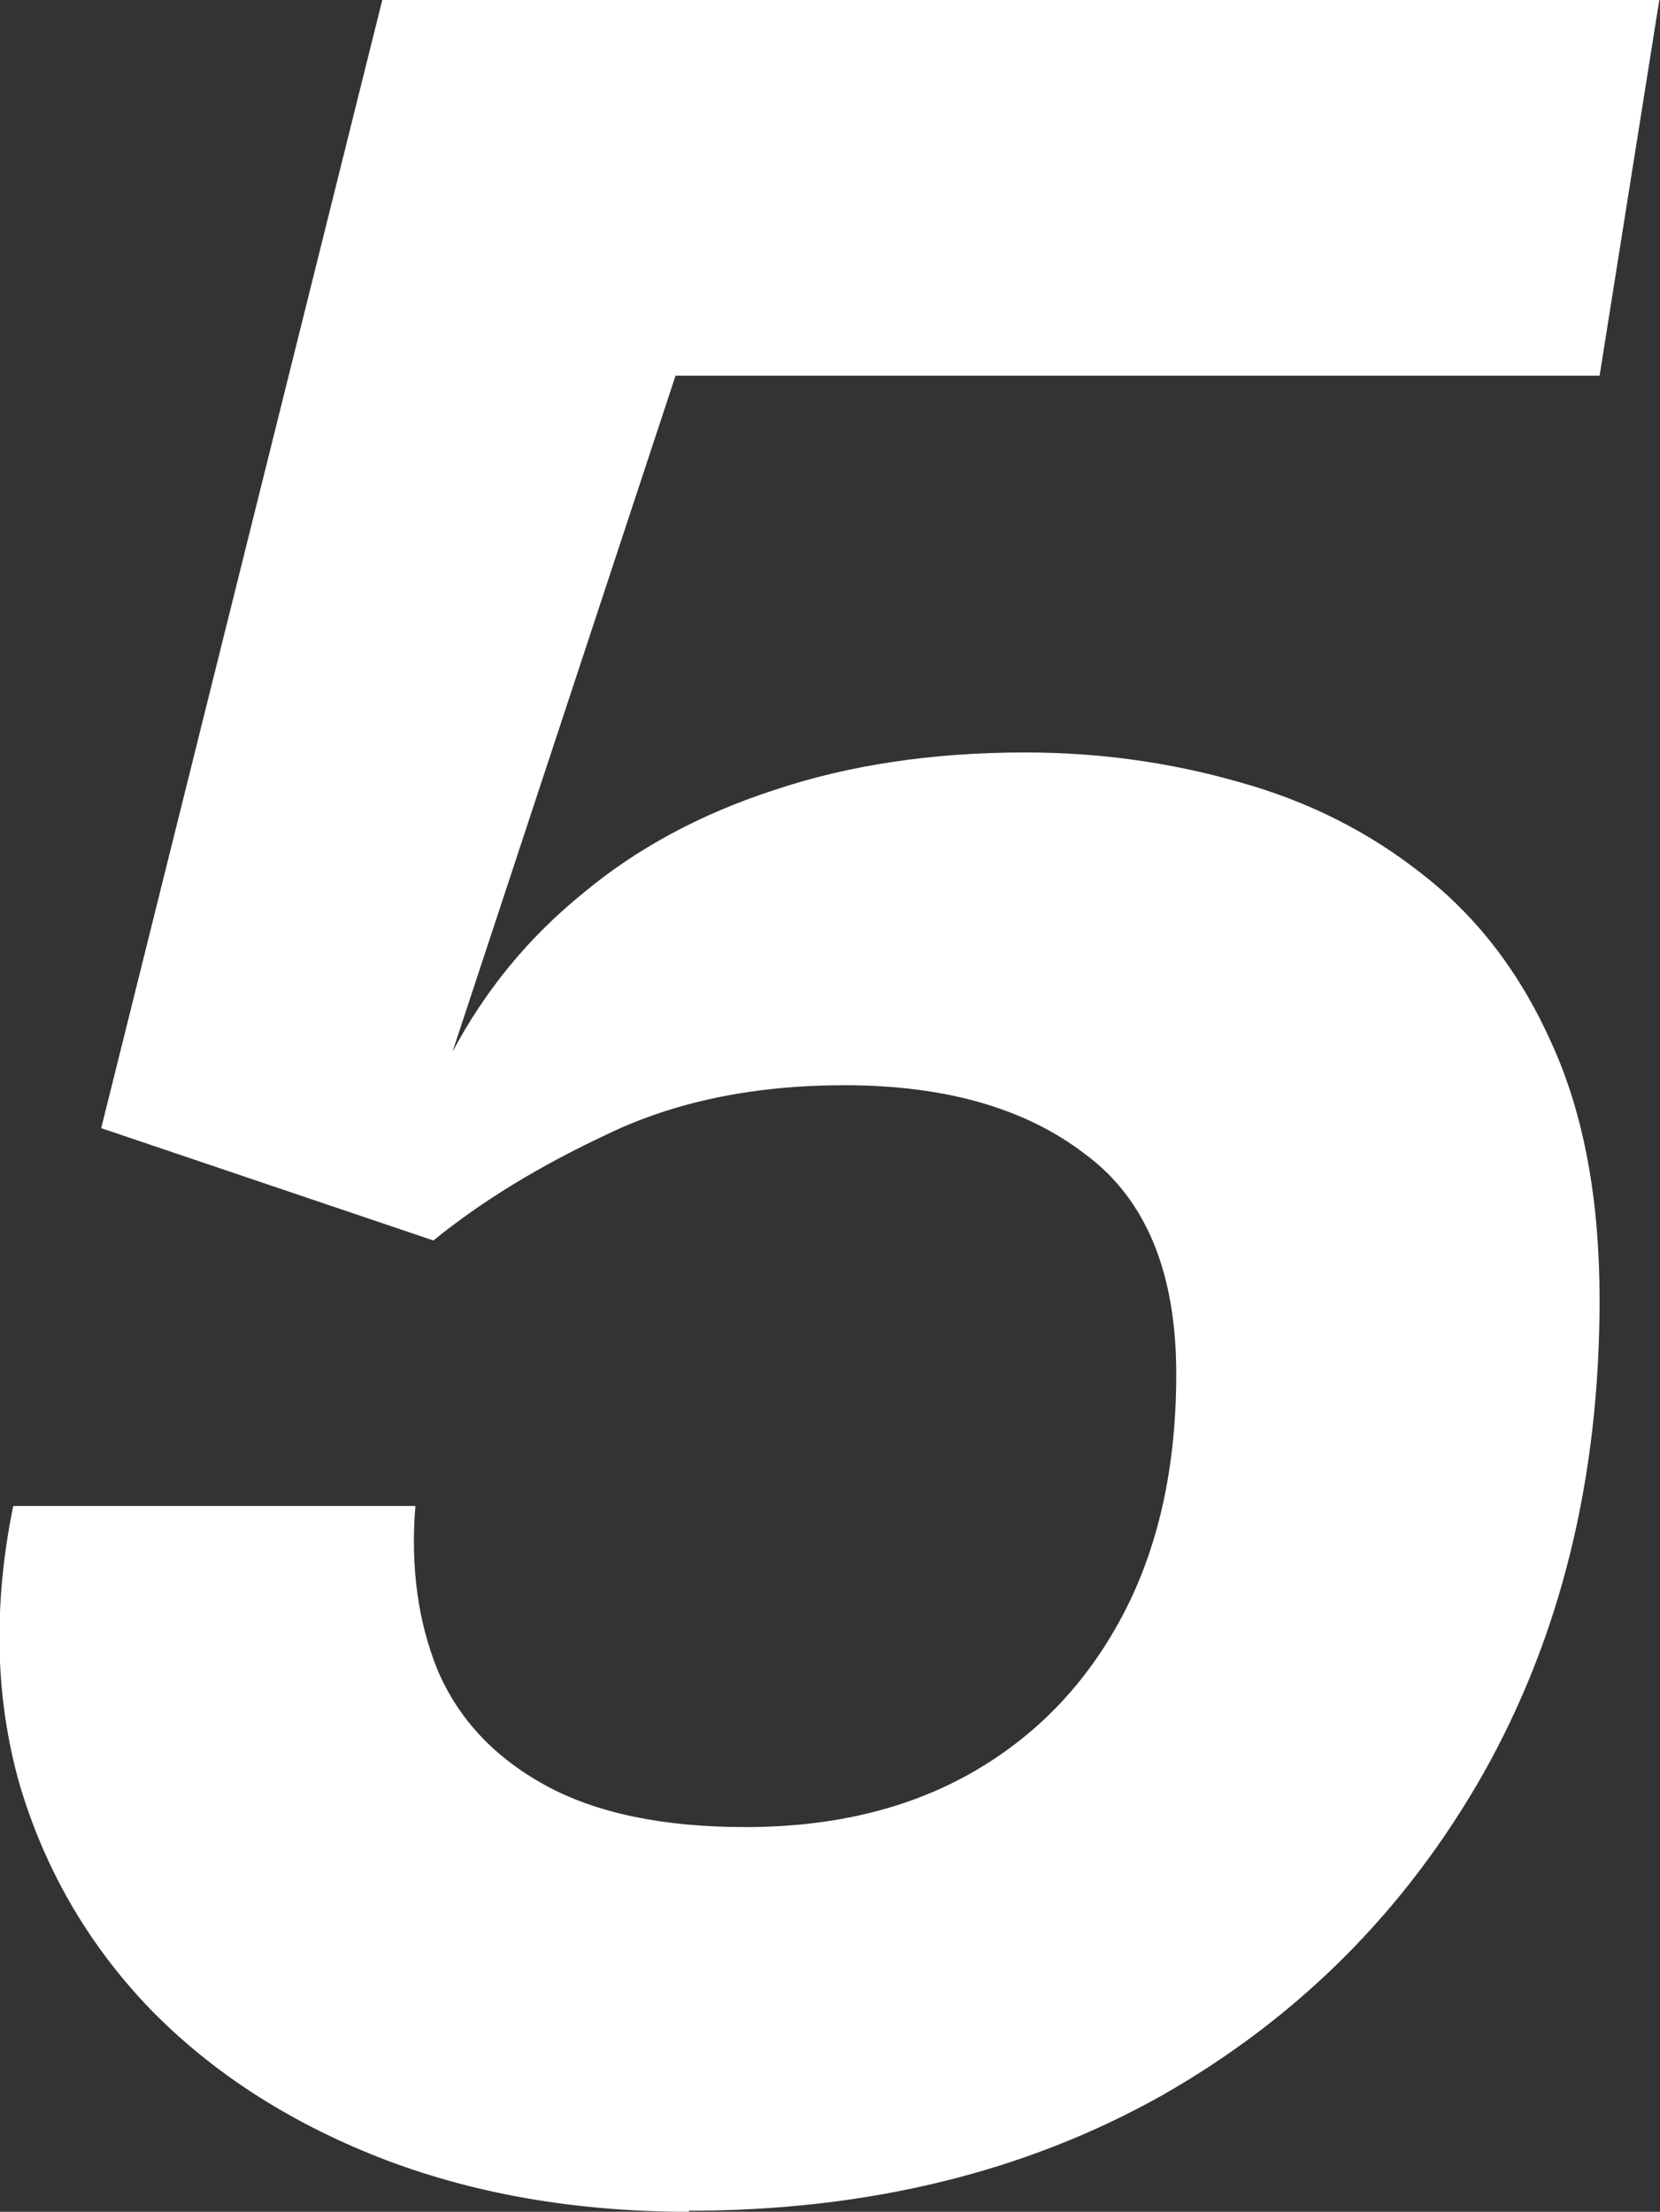 <?xml version="1.0" encoding="UTF-8" standalone="no"?>
<!-- Created with Inkscape (http://www.inkscape.org/) -->

<svg
   width="3.133mm"
   height="4.174mm"
   viewBox="0 0 3.133 4.174"
   version="1.1"
   id="svg1"
   xmlns="http://www.w3.org/2000/svg"
   xmlns:svg="http://www.w3.org/2000/svg">
  <rect x="0" y="0" width="3.133" height="4.174" fill="#333333" stroke="none"/>
  <defs
     id="defs1" />
  <g
     id="layer1"
     transform="translate(-165.896,-82.112)">
    <path
       d="m 167.197,86.286 q -0.322,0 -0.584,-0.102 -0.26,-0.102 -0.435,-0.282 -0.175,-0.183 -0.246,-0.426 -0.068,-0.243 -0.011,-0.522 h 0.759 q -0.014,0.172 0.042,0.31 0.059,0.138 0.203,0.217 0.144,0.079 0.378,0.079 0.246,0 0.426,-0.102 0.183,-0.104 0.285,-0.296 0.102,-0.192 0.102,-0.457 0,-0.288 -0.172,-0.415 -0.169,-0.13 -0.454,-0.13 -0.257,0 -0.449,0.093 -0.192,0.09 -0.327,0.2 l -0.627,-0.212 0.531,-2.131 h 2.41 l -0.113,0.711 h -1.744 l -0.421,1.276 q 0.093,-0.175 0.246,-0.299 0.152,-0.127 0.361,-0.195 0.212,-0.071 0.474,-0.071 0.209,0 0.404,0.056 0.195,0.054 0.347,0.175 0.155,0.121 0.243,0.319 0.09,0.198 0.09,0.483 0,0.505 -0.22,0.895 -0.22,0.387 -0.607,0.607 -0.387,0.217 -0.892,0.217 z"
       id="text6"
       style="font-style:italic;font-weight:600;font-size:5.644px;font-family:'Spline Sans Mono';-inkscape-font-specification:'Spline Sans Mono Semi-Bold Italic';fill:#ffffff;stroke-width:0.265"
       aria-label="5" />
  </g>
</svg>
